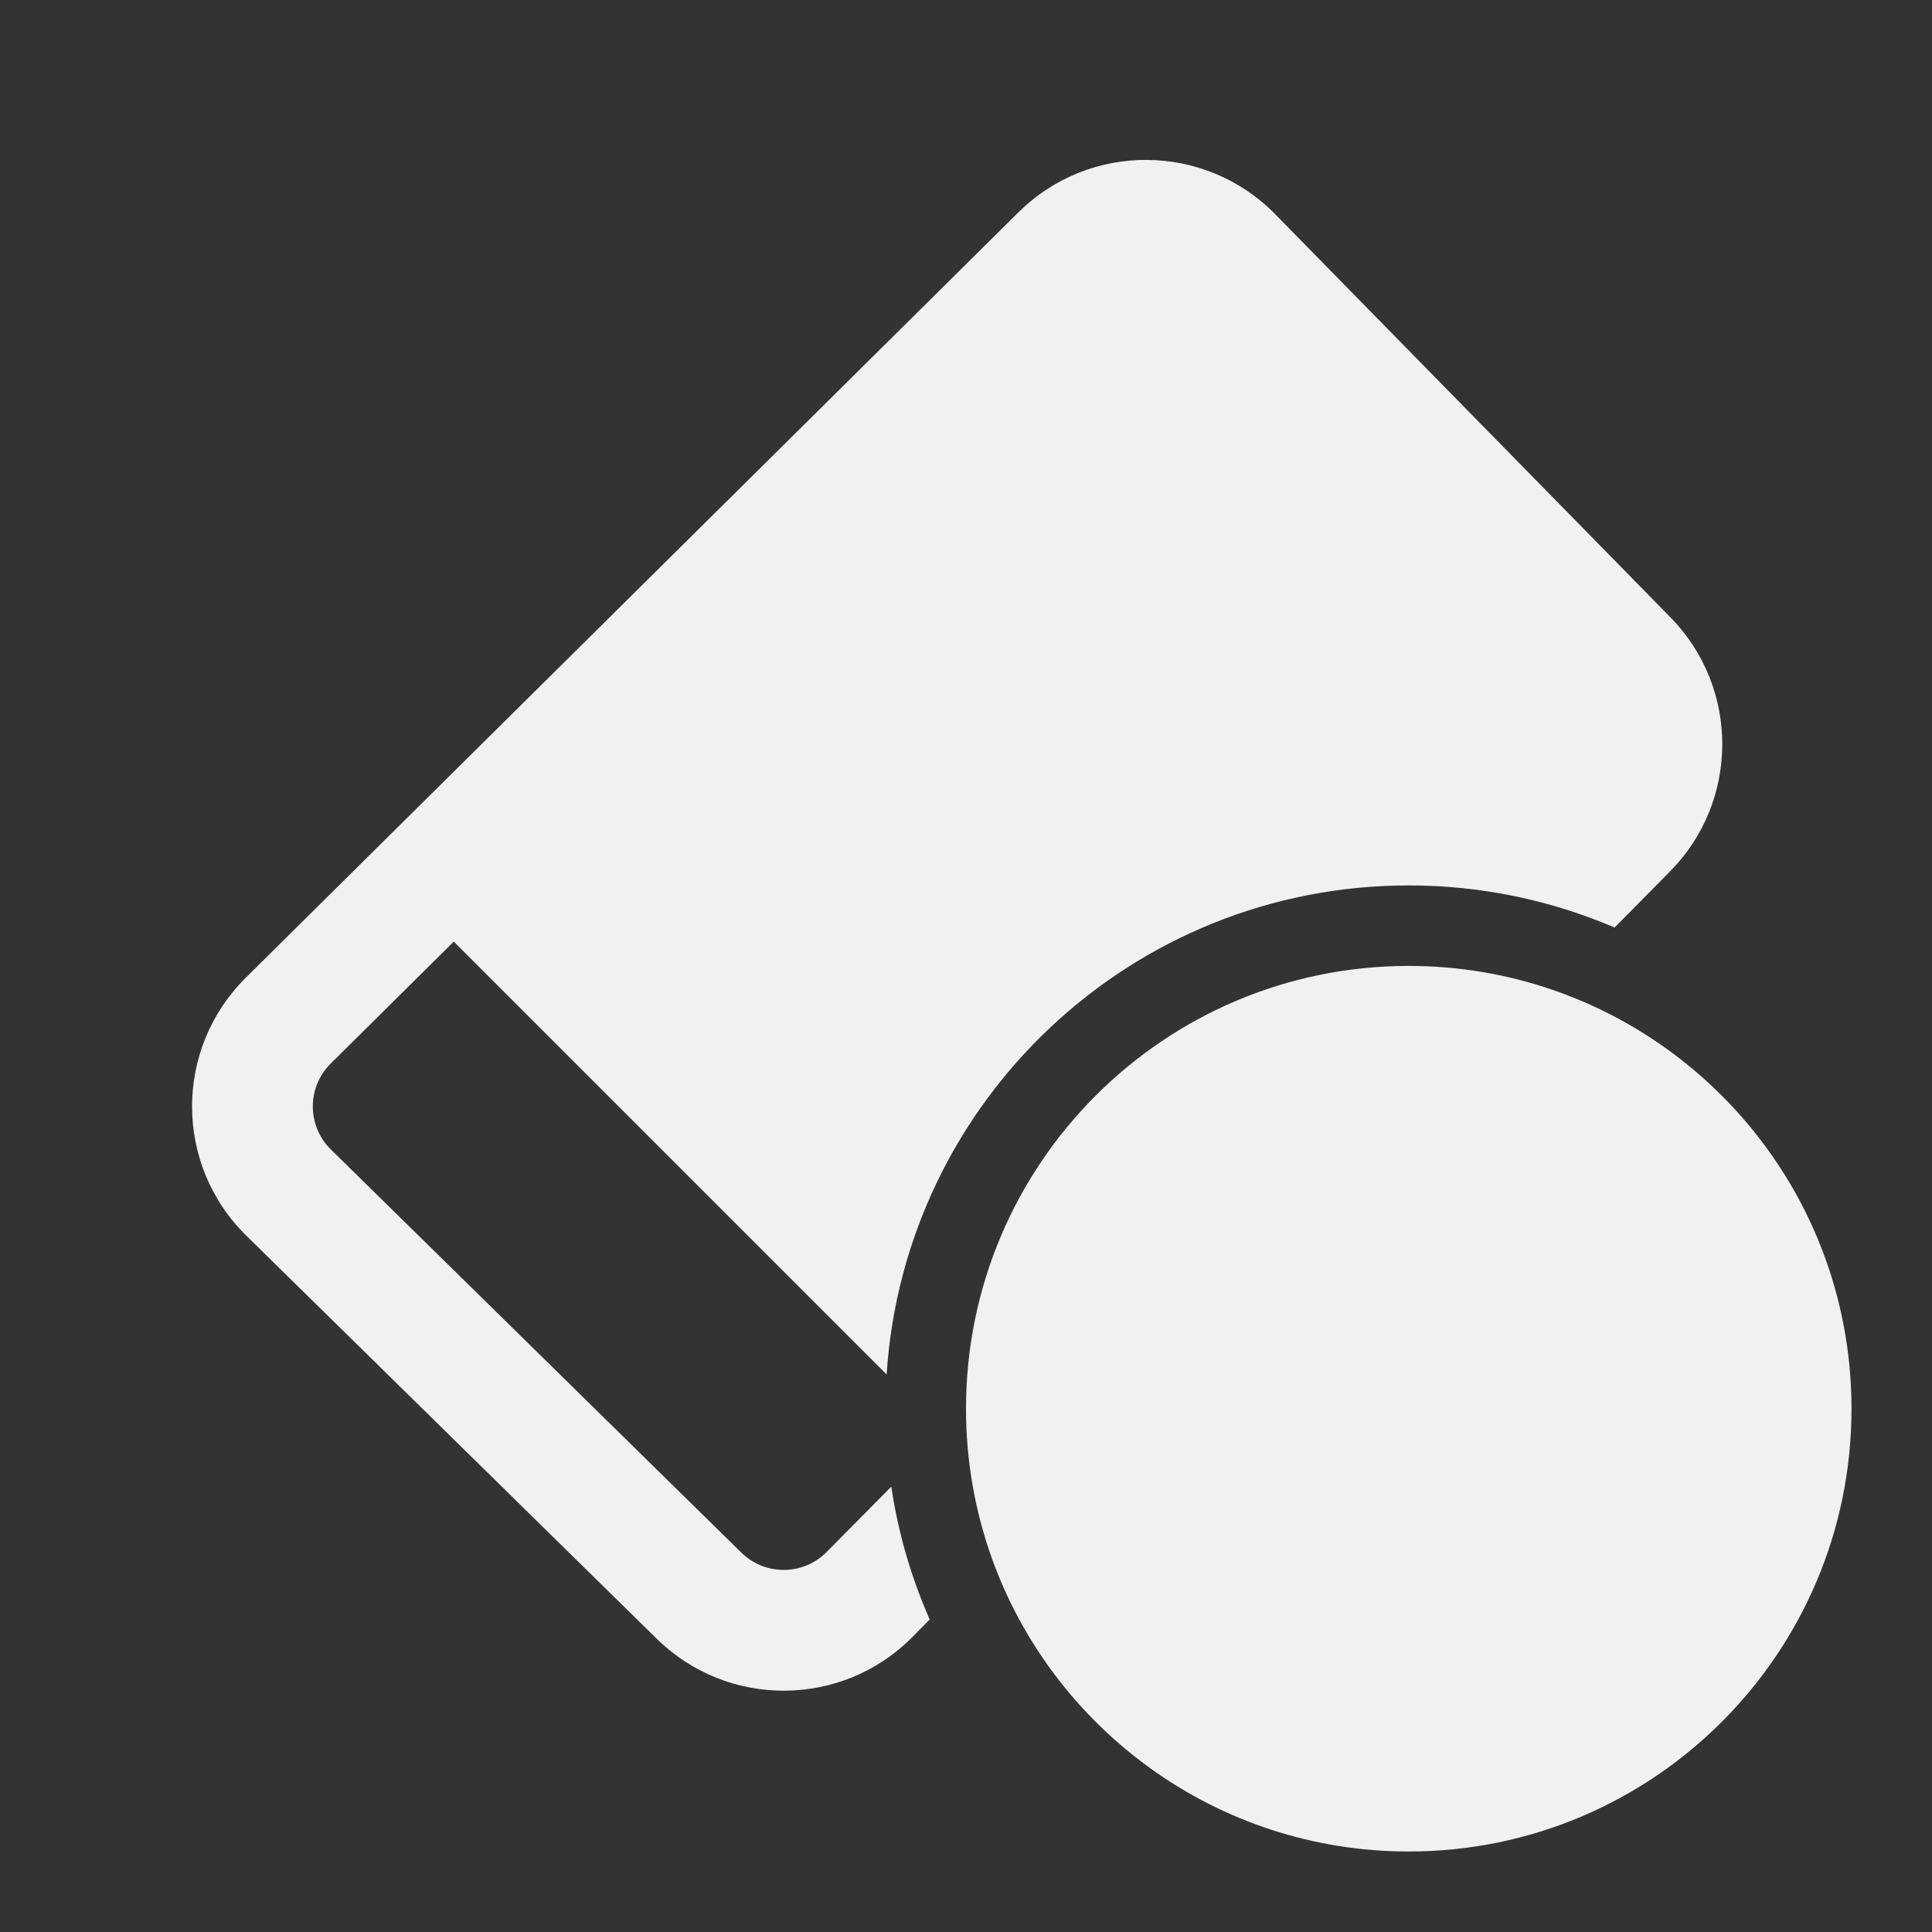 <svg width="24" height="24" viewBox="0 0 24 24" fill="none" xmlns="http://www.w3.org/2000/svg">
<rect x="0" y="0" width="24" height="24" fill="#333333" stroke="none"/>
<path d="M12.651 2.638C13.537 1.76 14.968 1.771 15.841 2.661L20.751 7.669C21.612 8.547 21.609 9.953 20.744 10.827L20.057 11.522C19.272 11.186 18.408 10.999 17.5 10.999C14.053 10.999 11.233 13.682 11.014 17.074L5.637 11.697L4.108 13.212C3.811 13.506 3.812 13.987 4.111 14.28L9.21 19.288C9.505 19.577 9.978 19.573 10.268 19.28L11.072 18.468C11.158 19.047 11.321 19.6 11.549 20.118L11.335 20.335C10.463 21.216 9.043 21.226 8.159 20.358L3.06 15.35C2.164 14.471 2.161 13.03 3.053 12.146L12.651 2.638ZM17.5 11.999C18.126 11.999 18.728 12.104 19.289 12.297C21.448 13.04 23 15.088 23 17.5C23 20.537 20.538 23 17.5 23C15.109 23 13.074 21.474 12.316 19.343C12.112 18.767 12 18.146 12 17.5C12 14.462 14.462 11.999 17.5 11.999Z" fill="#F1F1F1"/>
</svg>

